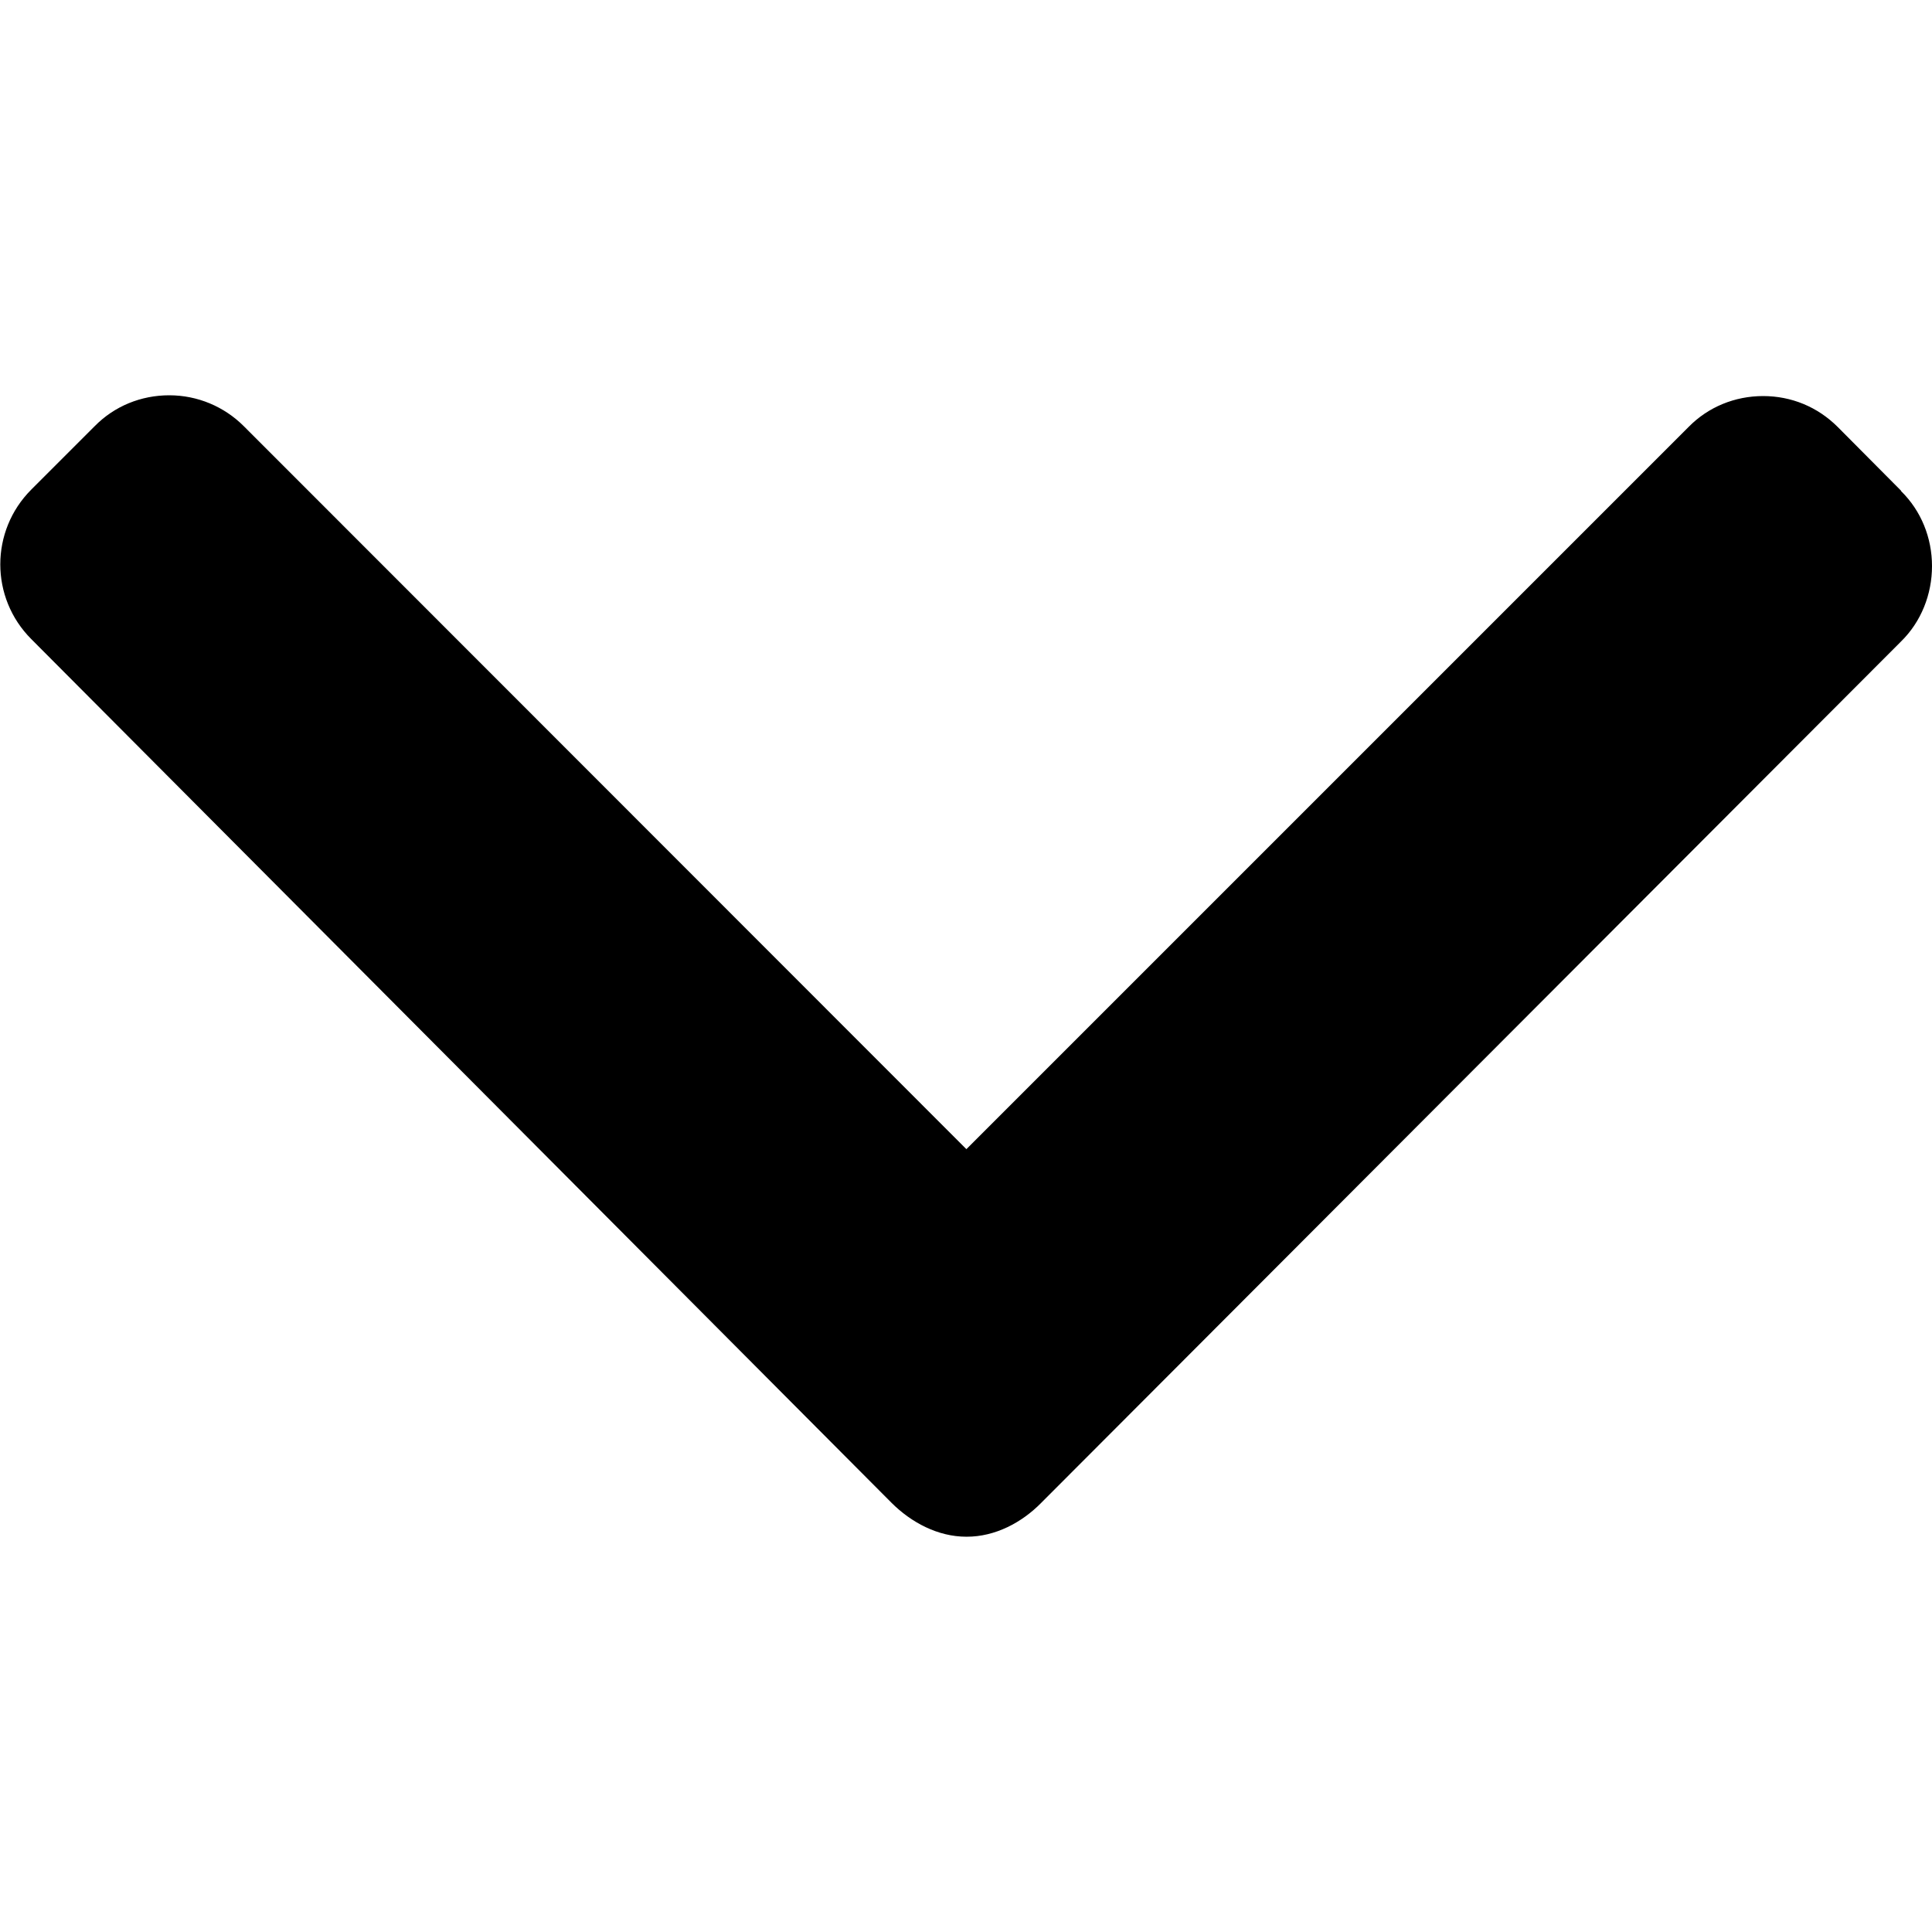 <svg width="5" height="5" fill="none" xmlns="http://www.w3.org/2000/svg"><path d="M4.92 1.27l-.164-.165c-.052-.052-.12-.08-.193-.08-.073 0-.142.028-.193.08L2.501 2.974.631 1.103c-.051-.051-.12-.08-.193-.08s-.142.028-.193.08l-.164.164c-.107.107-.107.28 0 .387L2.307 3.889c.051.051.12.088.194.088h.001c.073 0 .142-.036.193-.088l2.225-2.229c.052-.051.08-.122.08-.195 0-.073-.028-.143-.08-.194z" fill="#000"/></svg>